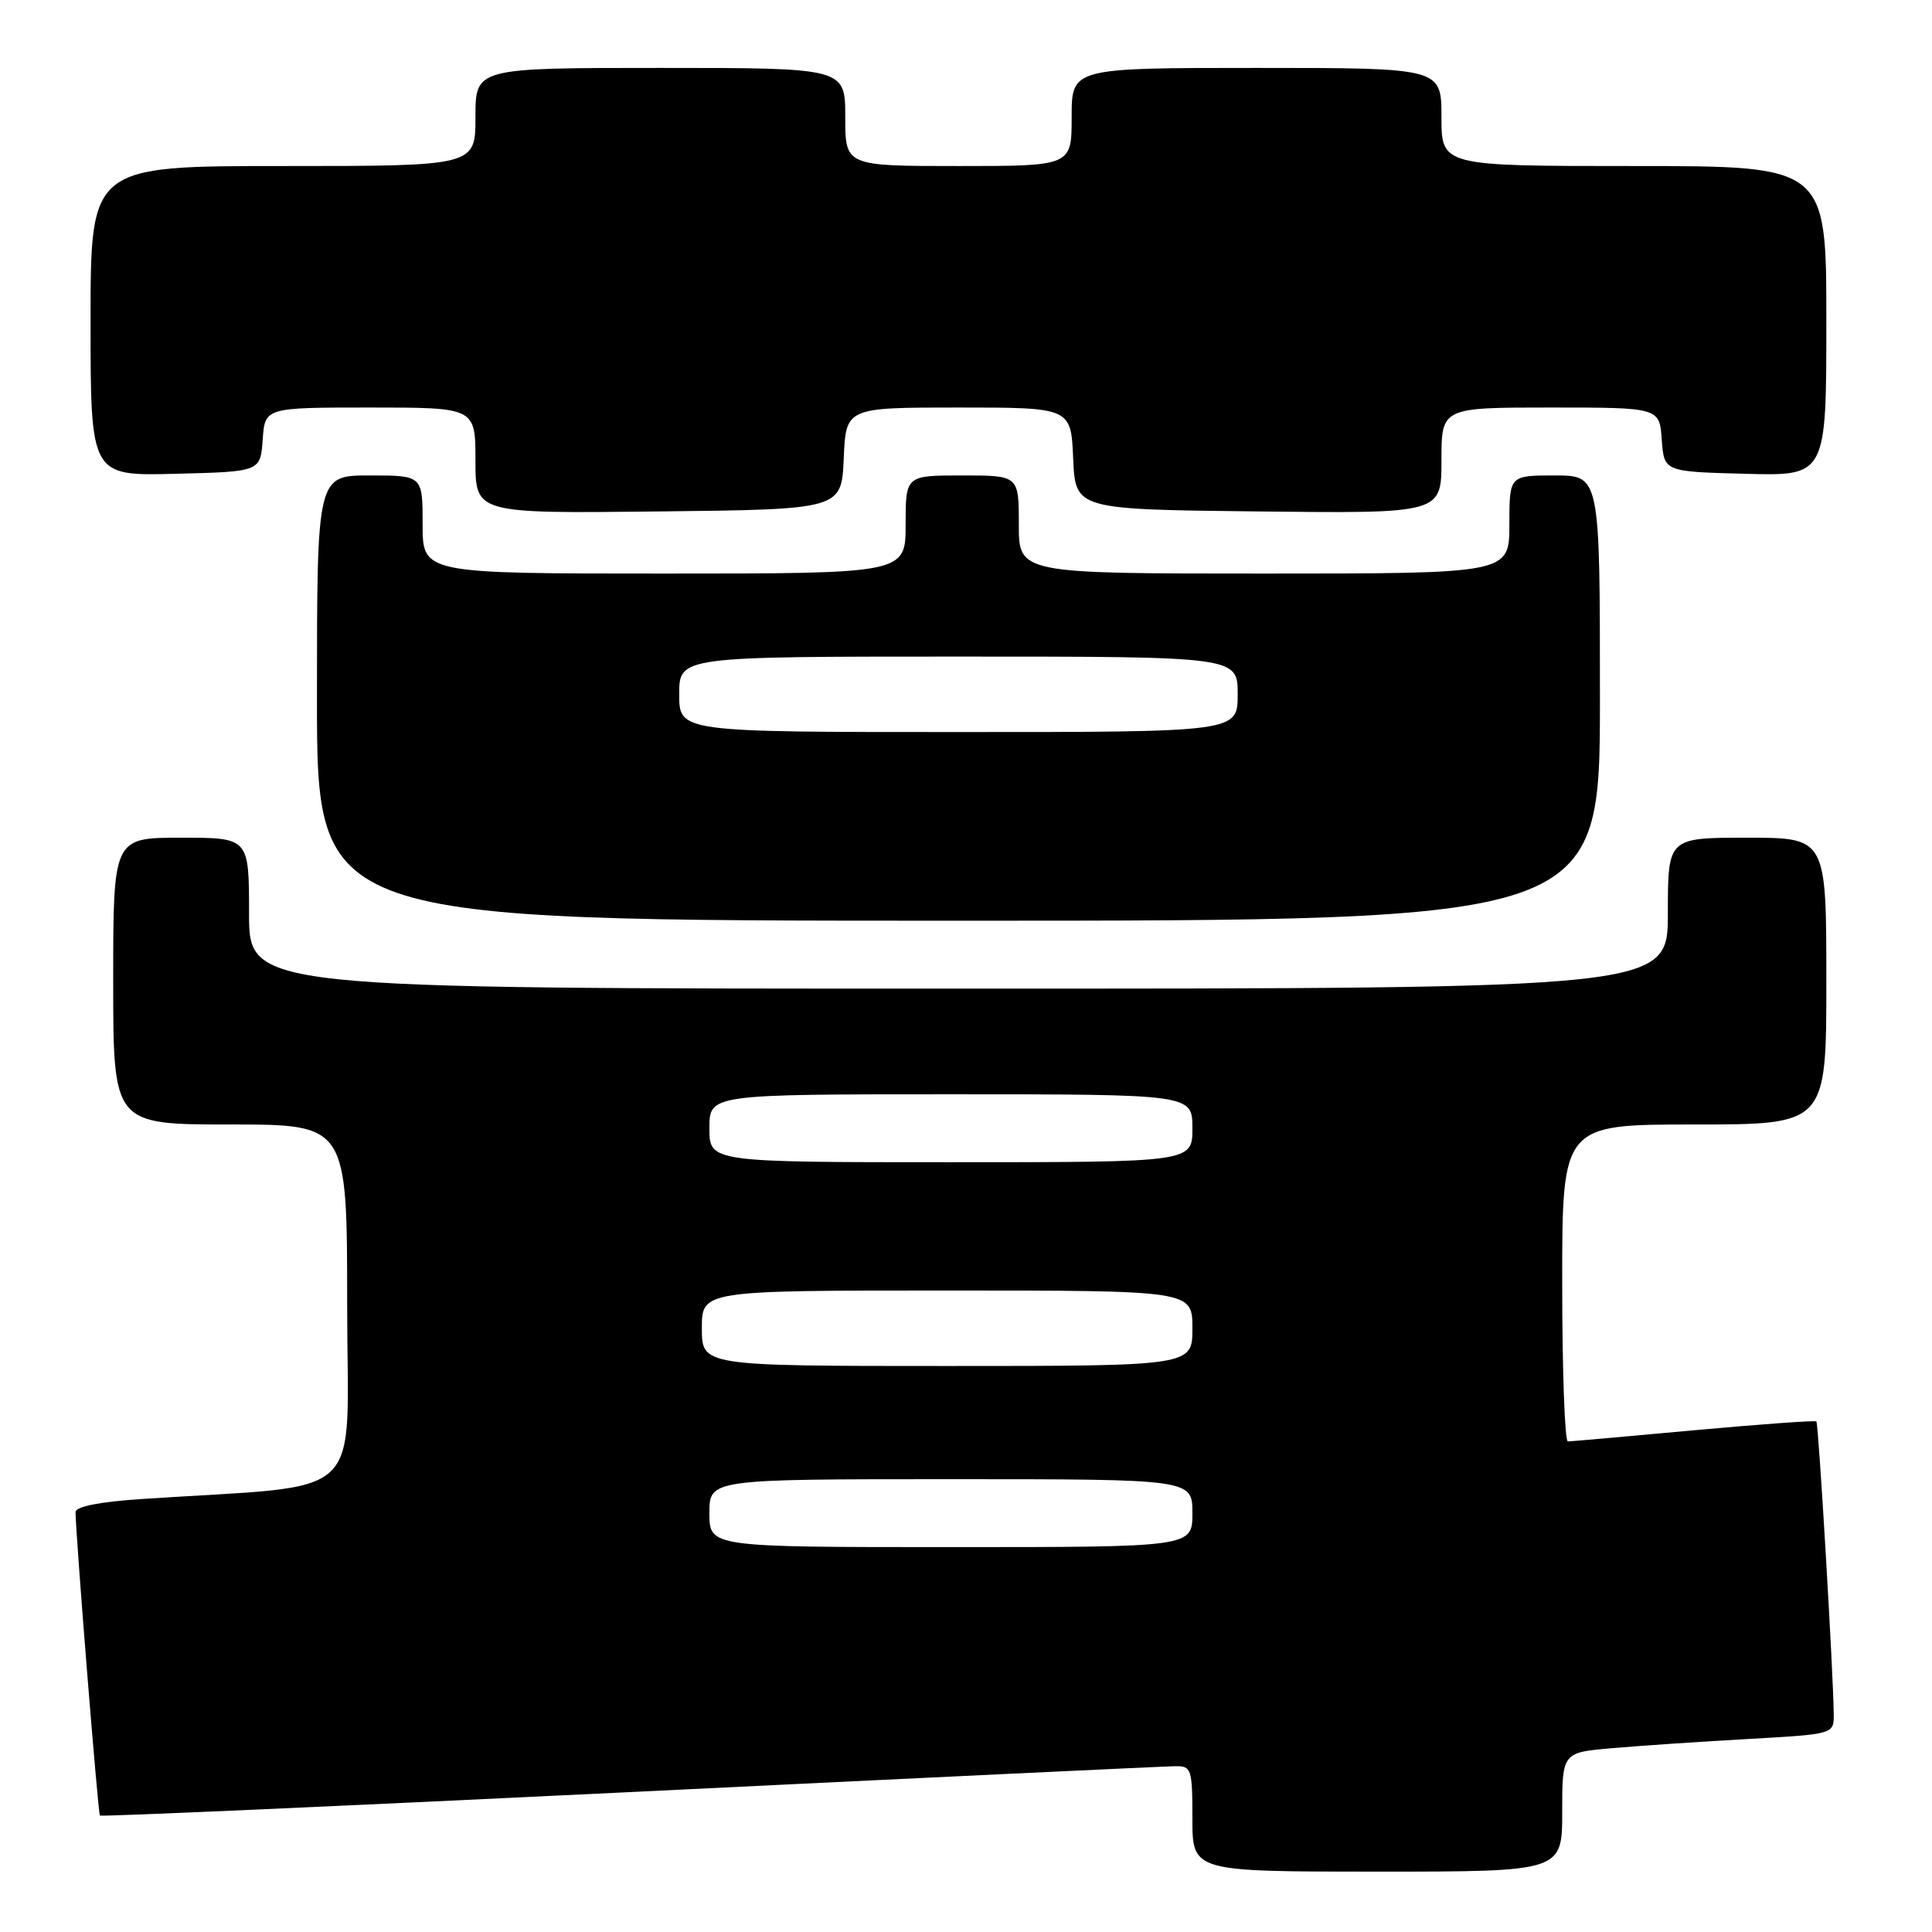 <?xml version="1.0" encoding="UTF-8" standalone="no"?>
<!DOCTYPE svg PUBLIC "-//W3C//DTD SVG 1.1//EN" "http://www.w3.org/Graphics/SVG/1.1/DTD/svg11.dtd" >
<svg xmlns="http://www.w3.org/2000/svg" xmlns:xlink="http://www.w3.org/1999/xlink" version="1.1" viewBox="0 0 256 256">
 <g >
 <path fill="currentColor"
d=" M 207.00 240.10 C 207.00 232.20 207.00 232.20 213.75 231.63 C 217.46 231.31 225.56 230.76 231.75 230.42 C 243.00 229.78 243.00 229.78 242.98 227.14 C 242.94 221.97 240.97 188.63 240.68 188.35 C 240.52 188.19 233.22 188.72 224.45 189.52 C 215.68 190.33 208.16 190.99 207.75 191.00 C 207.34 191.00 207.00 181.55 207.00 170.00 C 207.00 149.00 207.00 149.00 224.50 149.00 C 242.00 149.00 242.00 149.00 242.00 130.00 C 242.00 111.00 242.00 111.00 231.50 111.00 C 221.00 111.00 221.00 111.00 221.00 121.00 C 221.00 131.00 221.00 131.00 127.00 131.00 C 33.00 131.00 33.00 131.00 33.00 121.00 C 33.00 111.00 33.00 111.00 24.00 111.00 C 15.00 111.00 15.00 111.00 15.00 130.00 C 15.00 149.00 15.00 149.00 30.50 149.00 C 46.00 149.00 46.00 149.00 46.00 172.89 C 46.00 199.58 49.17 196.59 18.75 198.63 C 13.18 199.00 10.00 199.63 10.01 200.36 C 10.03 203.43 12.99 240.33 13.24 240.57 C 13.40 240.73 45.02 239.33 83.51 237.46 C 122.01 235.58 154.51 234.04 155.75 234.03 C 157.87 234.00 158.00 234.40 158.00 241.00 C 158.00 248.00 158.00 248.00 182.50 248.00 C 207.00 248.00 207.00 248.00 207.00 240.10 Z  M 212.00 92.50 C 212.00 63.00 212.00 63.00 206.00 63.00 C 200.00 63.00 200.00 63.00 200.00 69.50 C 200.00 76.00 200.00 76.00 167.50 76.00 C 135.00 76.00 135.00 76.00 135.00 69.50 C 135.00 63.00 135.00 63.00 127.50 63.00 C 120.00 63.00 120.00 63.00 120.00 69.50 C 120.00 76.00 120.00 76.00 88.00 76.00 C 56.00 76.00 56.00 76.00 56.00 69.50 C 56.00 63.00 56.00 63.00 49.00 63.00 C 42.00 63.00 42.00 63.00 42.00 92.50 C 42.00 122.00 42.00 122.00 127.00 122.00 C 212.00 122.00 212.00 122.00 212.00 92.50 Z  M 111.80 60.75 C 112.09 54.00 112.09 54.00 127.00 54.00 C 141.91 54.00 141.91 54.00 142.20 60.75 C 142.50 67.50 142.50 67.50 166.75 67.77 C 191.00 68.04 191.00 68.04 191.00 61.02 C 191.00 54.00 191.00 54.00 205.44 54.00 C 219.89 54.00 219.89 54.00 220.19 58.25 C 220.50 62.50 220.50 62.50 231.25 62.78 C 242.00 63.07 242.00 63.07 242.00 42.53 C 242.00 22.00 242.00 22.00 216.50 22.00 C 191.00 22.00 191.00 22.00 191.00 15.50 C 191.00 9.00 191.00 9.00 166.50 9.00 C 142.00 9.00 142.00 9.00 142.00 15.50 C 142.00 22.00 142.00 22.00 127.00 22.00 C 112.00 22.00 112.00 22.00 112.00 15.50 C 112.00 9.00 112.00 9.00 87.50 9.00 C 63.00 9.00 63.00 9.00 63.00 15.50 C 63.00 22.00 63.00 22.00 37.50 22.00 C 12.00 22.00 12.00 22.00 12.00 42.53 C 12.00 63.07 12.00 63.07 23.25 62.78 C 34.50 62.50 34.50 62.50 34.81 58.25 C 35.11 54.00 35.11 54.00 49.06 54.00 C 63.00 54.00 63.00 54.00 63.00 61.02 C 63.00 68.04 63.00 68.04 87.25 67.77 C 111.50 67.50 111.50 67.50 111.80 60.75 Z  M 94.00 200.50 C 94.00 196.00 94.00 196.00 126.00 196.00 C 158.00 196.00 158.00 196.00 158.00 200.50 C 158.00 205.00 158.00 205.00 126.00 205.00 C 94.00 205.00 94.00 205.00 94.00 200.50 Z  M 93.00 176.00 C 93.00 171.00 93.00 171.00 125.50 171.00 C 158.00 171.00 158.00 171.00 158.00 176.00 C 158.00 181.00 158.00 181.00 125.50 181.00 C 93.00 181.00 93.00 181.00 93.00 176.00 Z  M 94.00 149.50 C 94.00 145.00 94.00 145.00 126.00 145.00 C 158.00 145.00 158.00 145.00 158.00 149.50 C 158.00 154.00 158.00 154.00 126.00 154.00 C 94.00 154.00 94.00 154.00 94.00 149.50 Z  M 90.00 92.00 C 90.00 87.00 90.00 87.00 127.00 87.00 C 164.00 87.00 164.00 87.00 164.00 92.00 C 164.00 97.00 164.00 97.00 127.00 97.00 C 90.00 97.00 90.00 97.00 90.00 92.00 Z "/>
</g>
</svg>